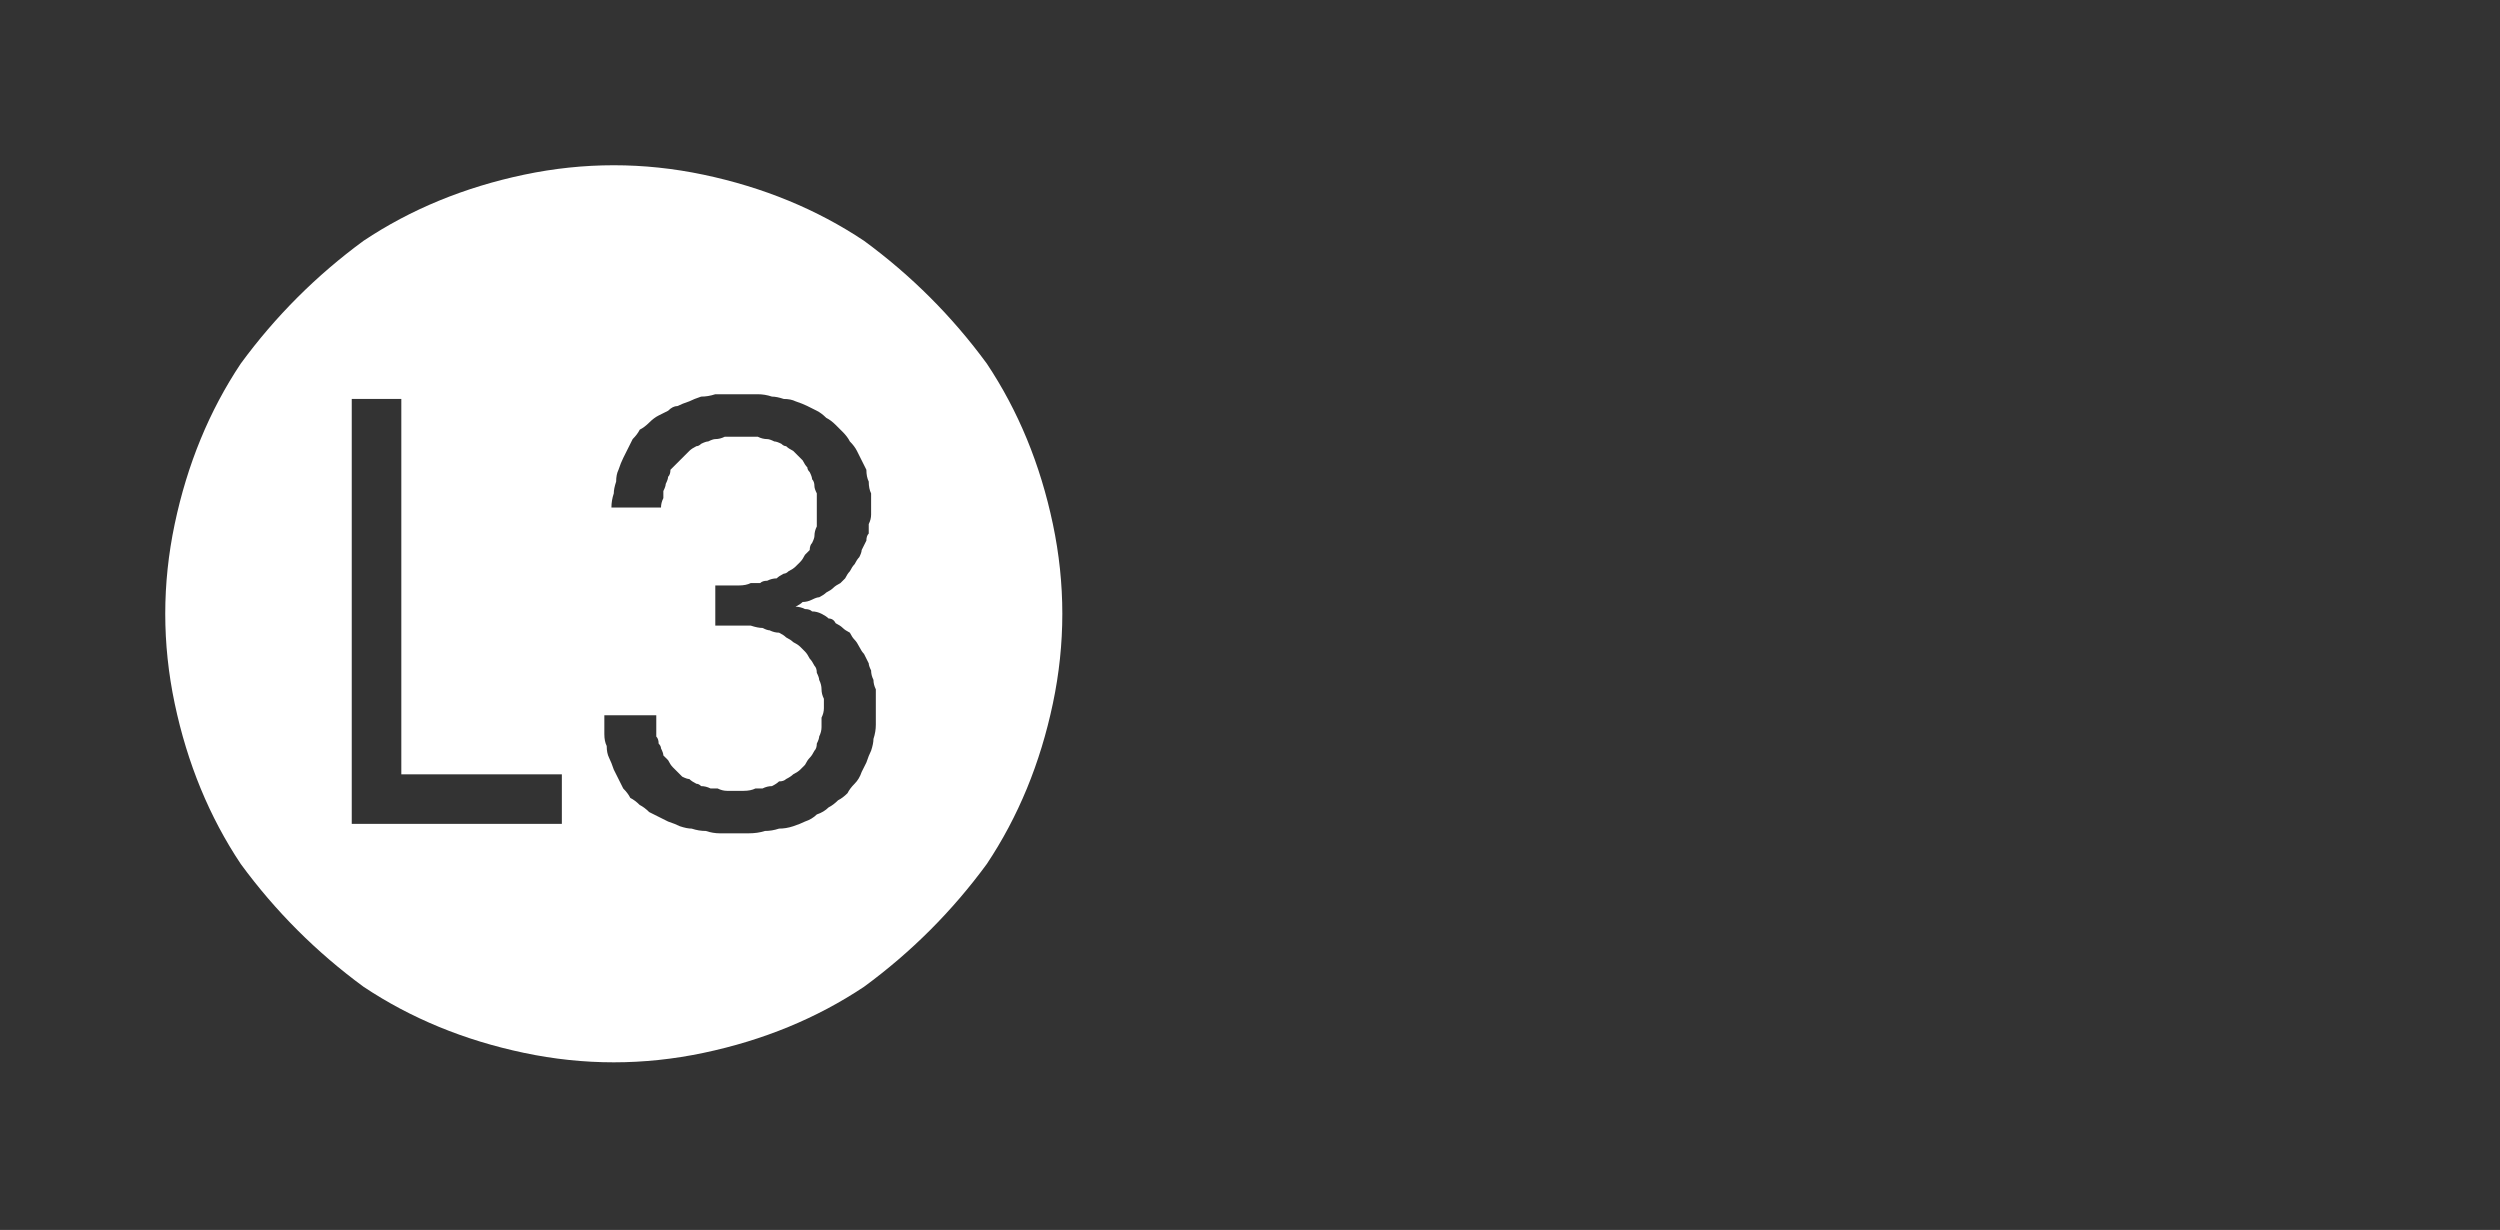 <?xml version="1.0" encoding="UTF-8" standalone="no"?>
<svg xmlns:ffdec="https://www.free-decompiler.com/flash" xmlns:xlink="http://www.w3.org/1999/xlink" ffdec:objectType="frame" height="26.05px" width="52.95px" xmlns="http://www.w3.org/2000/svg">
  <rect width="100%" height="100%" fill="#333333" stroke="none"/>
  <g transform="matrix(1.0, 0.0, 0.0, 1.0, 0.0, 0.0)">
    <use ffdec:characterId="132" height="26.0" transform="matrix(1.0, 0.0, 0.0, 1.0, 0.05, 0.05)" width="26.0" xlink:href="#shape0"/>
    <use ffdec:characterId="133" height="15.15" transform="matrix(1.0, 0.0, 0.0, 1.0, 9.15, 5.6)" width="10.2" xlink:href="#shape1"/>
    <use ffdec:characterId="271" height="26.0" transform="matrix(1.0, 0.0, 0.0, 1.0, 0.0, 0.0)" width="26.0" xlink:href="#shape2"/>
  </g>
  <defs>
    <g id="shape0" transform="matrix(1.0, 0.0, 0.0, 1.0, -0.05, -0.05)">
      <path d="M3.55 13.05 Q3.55 9.1 6.35 6.3 9.15 3.5 13.05 3.5 17.0 3.5 19.75 6.3 22.55 9.1 22.55 13.05 22.55 17.0 19.75 19.7 17.0 22.5 13.05 22.5 9.15 22.5 6.35 19.7 3.55 17.0 3.55 13.05" fill="#000000" fill-opacity="0.0" fill-rule="evenodd" stroke="none"/>
      <path d="M21.0 20.95 Q17.65 24.25 13.05 24.25 8.4 24.25 5.1 20.95 1.8 17.65 1.8 13.05 1.8 8.4 5.1 5.05 8.4 1.75 13.05 1.75 17.7 1.75 21.0 5.05 24.3 8.4 24.3 13.05 24.3 17.65 21.0 20.95 M13.05 3.5 Q9.15 3.5 6.35 6.3 3.55 9.1 3.55 13.05 3.55 17.0 6.35 19.7 9.15 22.5 13.05 22.5 17.0 22.5 19.75 19.7 22.55 17.0 22.55 13.05 22.55 9.1 19.75 6.3 17.0 3.5 13.05 3.5" fill="#a6a8ab" fill-opacity="0.0" fill-rule="evenodd" stroke="none"/>
      <path d="M26.05 13.05 Q26.05 18.4 22.2 22.2 18.4 26.05 13.05 26.05 7.7 26.05 3.85 22.2 0.05 18.4 0.05 13.05 0.05 7.65 3.85 3.85 7.65 0.05 13.05 0.05 18.4 0.05 22.2 3.85 26.05 7.65 26.05 13.05 M24.3 13.05 Q24.3 8.4 21.0 5.05 17.7 1.75 13.05 1.75 8.4 1.75 5.1 5.05 1.8 8.4 1.8 13.05 1.8 17.65 5.1 20.95 8.4 24.25 13.05 24.25 17.65 24.25 21.0 20.95 24.3 17.65 24.3 13.05" fill="#000000" fill-opacity="0.0" fill-rule="evenodd" stroke="none"/>
    </g>
    <g id="shape1" transform="matrix(1.0, 0.0, 0.0, 1.0, 0.0, 0.0)">
      <path d="M0.0 2.2 L1.7 2.2 1.7 13.5 4.55 13.5 4.55 15.0 0.0 15.0 0.0 2.2 M4.45 2.35 L0.55 0.0 8.3 0.0 4.45 2.35 M7.8 2.0 L8.75 2.1 Q9.2 2.2 9.6 2.45 L9.6 4.15 9.2 3.9 8.9 3.75 8.15 3.6 7.3 3.9 7.05 4.1 Q6.8 4.4 6.7 4.8 L6.65 5.25 6.75 6.0 7.1 6.65 8.4 8.05 9.35 9.15 10.0 10.35 10.2 11.8 Q10.2 12.75 9.85 13.5 9.5 14.25 8.8 14.7 8.15 15.15 7.2 15.15 L6.2 15.0 5.35 14.55 5.35 12.85 6.1 13.3 7.0 13.5 7.85 13.25 8.35 12.6 8.5 11.7 Q8.5 10.95 8.15 10.4 L7.25 9.35 6.2 8.3 5.3 7.0 Q4.95 6.3 4.9 5.3 L4.9 5.25 4.95 4.8 5.15 3.9 5.25 3.65 5.4 3.35 5.65 2.95 5.8 2.8 6.2 2.45 Q6.85 2.0 7.8 2.0" fill="#000000" fill-opacity="0.0" fill-rule="evenodd" stroke="none"/>
    </g>
    <g id="shape2" transform="matrix(1.0, 0.0, 0.0, 1.0, 0.0, 0.0)">
      <path d="M13.0 3.5 Q12.05 3.5 11.1 3.7 10.15 3.9 9.3 4.25 8.45 4.6 7.7 5.1 6.95 5.65 6.3 6.3 5.65 6.95 5.1 7.7 4.6 8.45 4.25 9.3 3.9 10.15 3.7 11.1 3.5 12.05 3.5 13.0 3.5 13.95 3.7 14.9 3.9 15.85 4.25 16.7 4.6 17.55 5.1 18.3 5.65 19.05 6.3 19.7 6.95 20.35 7.7 20.9 8.45 21.4 9.3 21.75 10.15 22.1 11.1 22.3 12.05 22.5 13.0 22.5 13.95 22.5 14.9 22.3 15.85 22.1 16.7 21.75 17.55 21.4 18.3 20.9 19.05 20.35 19.7 19.7 20.35 19.05 20.9 18.3 21.4 17.55 21.75 16.7 22.1 15.85 22.3 14.9 22.5 13.95 22.5 13.0 22.5 12.05 22.3 11.1 22.1 10.15 21.75 9.3 21.4 8.45 20.9 7.7 20.35 6.95 19.7 6.3 19.05 5.65 18.3 5.1 17.55 4.6 16.7 4.25 15.85 3.9 14.9 3.7 13.95 3.5 13.0 3.5 L13.0 3.5 M15.75 8.35 Q15.9 8.35 16.05 8.35 16.2 8.35 16.35 8.4 16.45 8.4 16.6 8.45 16.75 8.45 16.85 8.5 17.0 8.55 17.1 8.6 17.2 8.65 17.3 8.7 17.4 8.75 17.5 8.85 17.6 8.9 17.7 9.0 17.8 9.1 17.85 9.15 17.95 9.25 18.0 9.35 18.1 9.45 18.15 9.55 18.2 9.65 18.25 9.75 18.3 9.85 18.35 9.95 18.35 10.1 18.4 10.2 18.4 10.35 18.45 10.45 18.45 10.6 18.45 10.7 18.45 10.8 18.45 10.9 18.45 11.0 18.4 11.1 18.4 11.2 18.4 11.3 18.35 11.35 18.35 11.45 18.3 11.55 18.25 11.65 18.25 11.7 18.2 11.8 18.15 11.85 18.1 11.95 18.05 12.0 18.0 12.1 17.95 12.15 17.9 12.25 17.85 12.3 17.8 12.35 17.7 12.4 17.65 12.45 17.6 12.5 17.5 12.55 17.45 12.6 17.35 12.65 17.3 12.65 17.2 12.7 17.1 12.75 17.0 12.75 16.95 12.8 16.85 12.85 16.95 12.85 17.05 12.9 17.15 12.9 17.2 12.95 17.3 12.95 17.4 13.0 17.5 13.05 17.55 13.1 17.65 13.1 17.7 13.2 17.8 13.25 17.85 13.3 17.9 13.35 18.0 13.4 18.05 13.5 18.1 13.55 18.15 13.6 18.2 13.7 18.25 13.8 18.3 13.85 18.35 13.95 18.4 14.05 18.4 14.1 18.45 14.2 18.45 14.3 18.5 14.4 18.5 14.5 18.55 14.6 18.55 14.7 18.55 14.8 18.55 14.95 18.55 15.05 18.55 15.2 18.55 15.35 18.55 15.5 18.5 15.65 18.5 15.75 18.45 15.9 18.4 16.0 18.35 16.15 18.3 16.25 18.25 16.35 18.2 16.5 18.1 16.6 18.0 16.7 17.95 16.8 17.85 16.9 17.75 16.95 17.65 17.05 17.55 17.1 17.45 17.2 17.3 17.25 17.2 17.35 17.05 17.4 16.95 17.45 16.8 17.5 16.65 17.55 16.5 17.55 16.35 17.6 16.2 17.6 16.05 17.65 15.85 17.65 15.7 17.65 15.55 17.65 15.4 17.65 15.25 17.65 15.1 17.65 14.95 17.6 14.8 17.6 14.65 17.55 14.55 17.55 14.4 17.5 14.3 17.45 14.15 17.4 14.05 17.35 13.95 17.3 13.85 17.25 13.75 17.2 13.65 17.1 13.55 17.05 13.45 16.95 13.35 16.9 13.3 16.8 13.2 16.7 13.15 16.6 13.1 16.5 13.05 16.4 13.0 16.3 12.95 16.15 12.9 16.05 12.85 15.95 12.85 15.8 12.8 15.7 12.8 15.55 12.8 15.45 12.8 15.3 L12.8 15.15 13.9 15.15 13.9 15.25 Q13.9 15.35 13.9 15.4 13.9 15.5 13.9 15.6 13.95 15.65 13.95 15.75 14.0 15.8 14.0 15.85 14.05 15.95 14.05 16.0 14.1 16.05 14.15 16.1 14.2 16.2 14.25 16.25 14.3 16.3 14.35 16.35 14.4 16.4 14.45 16.45 14.55 16.5 14.6 16.5 14.65 16.55 14.75 16.6 14.8 16.6 14.85 16.65 14.95 16.65 15.05 16.7 15.1 16.7 15.2 16.7 15.3 16.75 15.4 16.75 15.45 16.75 15.55 16.75 15.65 16.75 15.75 16.75 15.9 16.75 16.0 16.7 16.1 16.7 16.15 16.7 16.25 16.65 16.35 16.65 16.45 16.6 16.5 16.55 16.6 16.55 16.65 16.5 16.75 16.45 16.8 16.4 16.9 16.35 16.95 16.3 17.0 16.25 17.05 16.2 17.1 16.1 17.15 16.05 17.2 16.0 17.25 15.9 17.3 15.85 17.3 15.75 17.35 15.65 17.35 15.6 17.4 15.5 17.4 15.4 17.4 15.3 17.4 15.2 17.45 15.1 17.45 15.0 17.45 14.9 17.45 14.8 17.4 14.7 17.4 14.6 17.4 14.5 17.35 14.4 17.35 14.35 17.3 14.25 17.3 14.15 17.25 14.1 17.2 14.0 17.15 13.95 17.1 13.85 17.05 13.8 17.0 13.75 16.95 13.7 16.9 13.65 16.8 13.6 16.75 13.55 16.65 13.5 16.6 13.45 16.5 13.4 16.4 13.4 16.3 13.35 16.25 13.35 16.15 13.3 16.05 13.3 15.9 13.25 15.8 13.25 15.7 13.25 15.6 13.25 15.45 13.25 15.4 13.25 15.35 13.25 15.3 13.25 15.3 13.25 15.2 13.25 15.15 13.25 L15.15 12.4 Q15.2 12.4 15.2 12.4 15.25 12.4 15.3 12.4 15.35 12.4 15.45 12.4 15.55 12.4 15.65 12.4 15.8 12.4 15.9 12.35 16.0 12.35 16.1 12.35 16.15 12.3 16.25 12.3 16.35 12.25 16.45 12.25 16.5 12.2 16.6 12.15 16.65 12.15 16.7 12.1 16.8 12.05 16.85 12.0 16.9 11.95 16.95 11.9 17.0 11.85 17.05 11.75 17.1 11.7 17.15 11.65 17.15 11.55 17.2 11.5 17.25 11.4 17.25 11.35 17.25 11.25 17.3 11.15 17.3 11.05 17.3 10.95 17.3 10.9 17.3 10.8 17.3 10.7 17.3 10.6 17.3 10.55 17.3 10.45 17.25 10.35 17.25 10.3 17.25 10.2 17.2 10.15 17.2 10.1 17.15 10.0 17.1 9.95 17.1 9.9 17.05 9.85 17.0 9.75 16.95 9.7 16.9 9.65 16.85 9.6 16.8 9.55 16.7 9.5 16.65 9.45 16.6 9.45 16.55 9.4 16.45 9.35 16.4 9.35 16.3 9.3 16.25 9.3 16.15 9.3 16.05 9.25 16.0 9.25 15.9 9.25 15.8 9.25 15.7 9.25 15.6 9.25 15.5 9.25 15.45 9.25 15.35 9.25 15.25 9.3 15.15 9.3 15.1 9.3 15.0 9.35 14.95 9.35 14.85 9.4 14.8 9.45 14.75 9.45 14.65 9.5 14.6 9.55 14.55 9.6 14.5 9.65 14.45 9.7 14.4 9.75 14.35 9.8 14.3 9.85 14.25 9.9 14.2 9.95 14.2 10.05 14.15 10.1 14.15 10.15 14.1 10.25 14.1 10.3 14.05 10.4 14.05 10.5 14.05 10.55 14.0 10.65 14.0 10.75 L12.95 10.75 Q12.95 10.6 13.0 10.45 13.0 10.35 13.05 10.2 13.05 10.05 13.1 9.95 13.15 9.8 13.2 9.7 13.25 9.6 13.3 9.5 13.35 9.4 13.4 9.3 13.5 9.2 13.55 9.1 13.65 9.05 13.75 8.95 13.85 8.85 13.95 8.8 14.05 8.75 14.15 8.7 14.25 8.6 14.35 8.6 14.45 8.55 14.6 8.5 14.7 8.45 14.85 8.4 15.0 8.4 15.15 8.35 15.3 8.35 15.45 8.35 15.6 8.35 15.75 8.35 L15.75 8.35 M7.45 8.45 L8.5 8.45 8.5 16.4 11.9 16.4 11.9 17.45 7.45 17.45 7.45 8.45 7.45 8.45" fill="#ffffff" fill-rule="evenodd" stroke="none"/>
    </g>
  </defs>
</svg>
